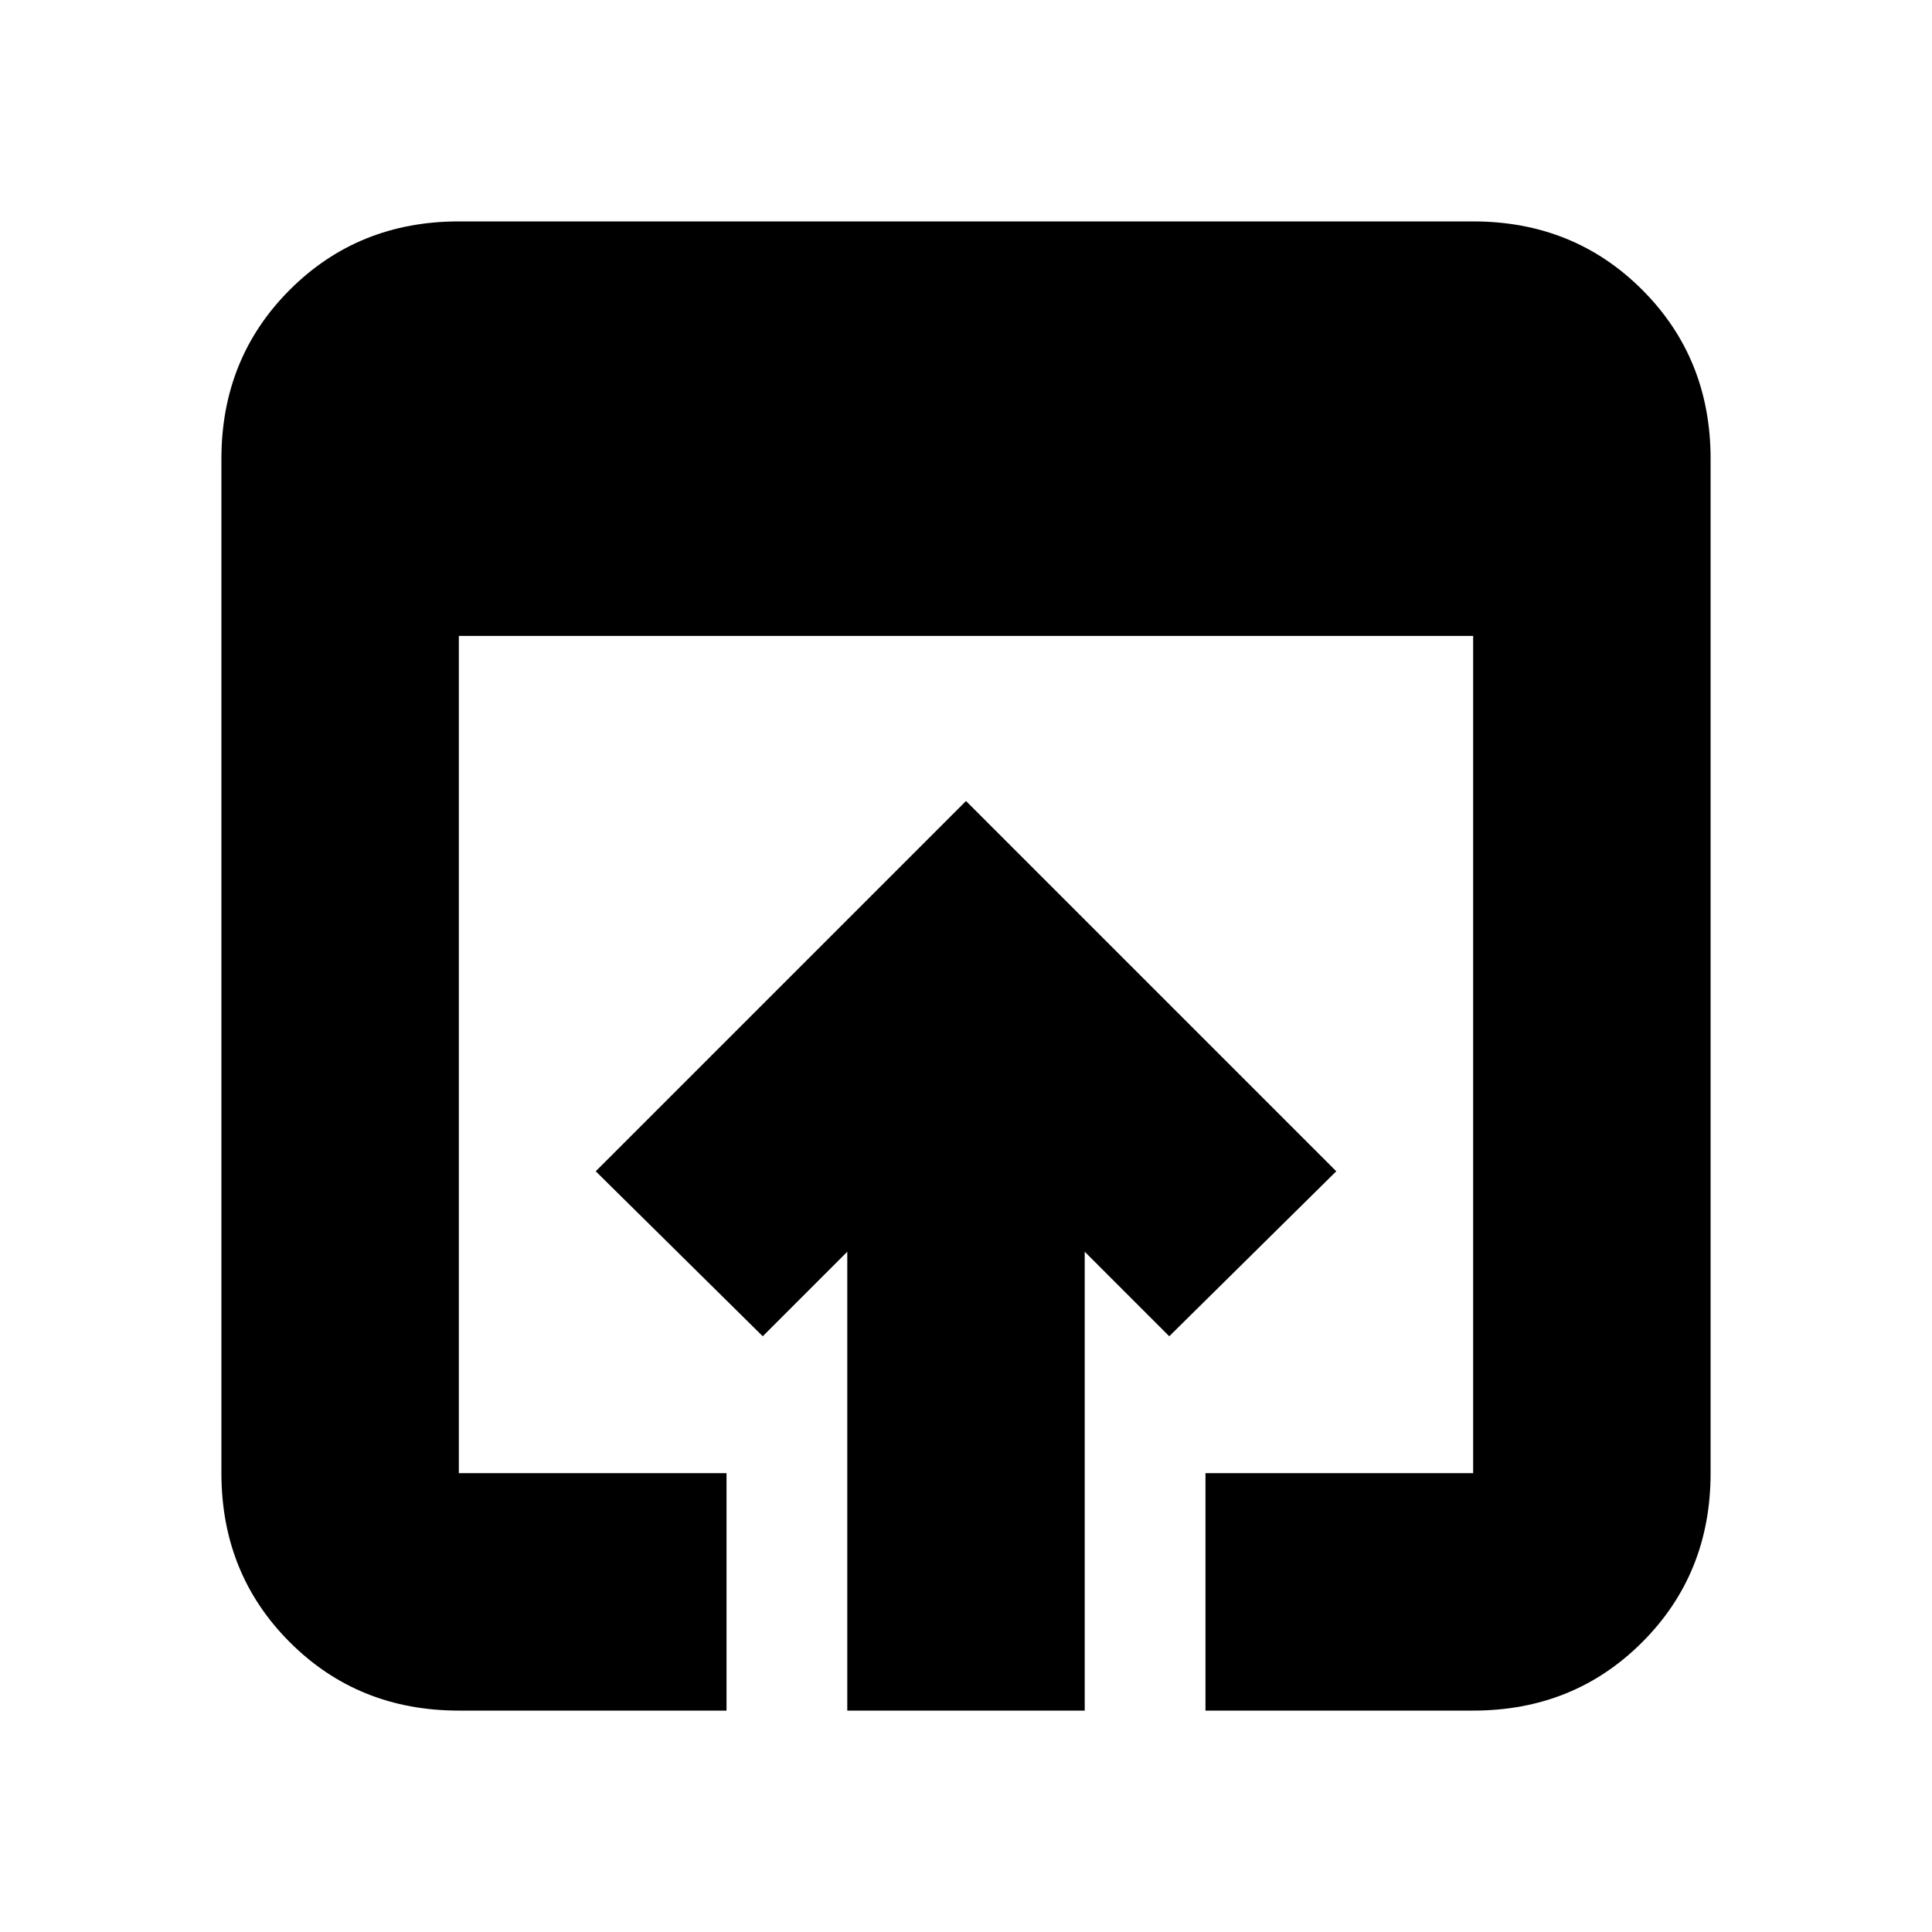 <svg xmlns="http://www.w3.org/2000/svg" height="20" width="20"><path d="M4.75 17.708Q3.708 17.708 3 17t-.708-1.75V4.75Q2.292 3.708 3 3t1.75-.708h10.5q1.042 0 1.75.708t.708 1.75v10.5q0 1.042-.708 1.75t-1.75.708h-2.771V15.25h2.771V6.583H4.75v8.667h2.771v2.458Zm4.021 0v-4.75l-.875.875-1.729-1.708L10 8.292l3.833 3.833-1.729 1.708-.875-.875v4.75Z"/></svg>